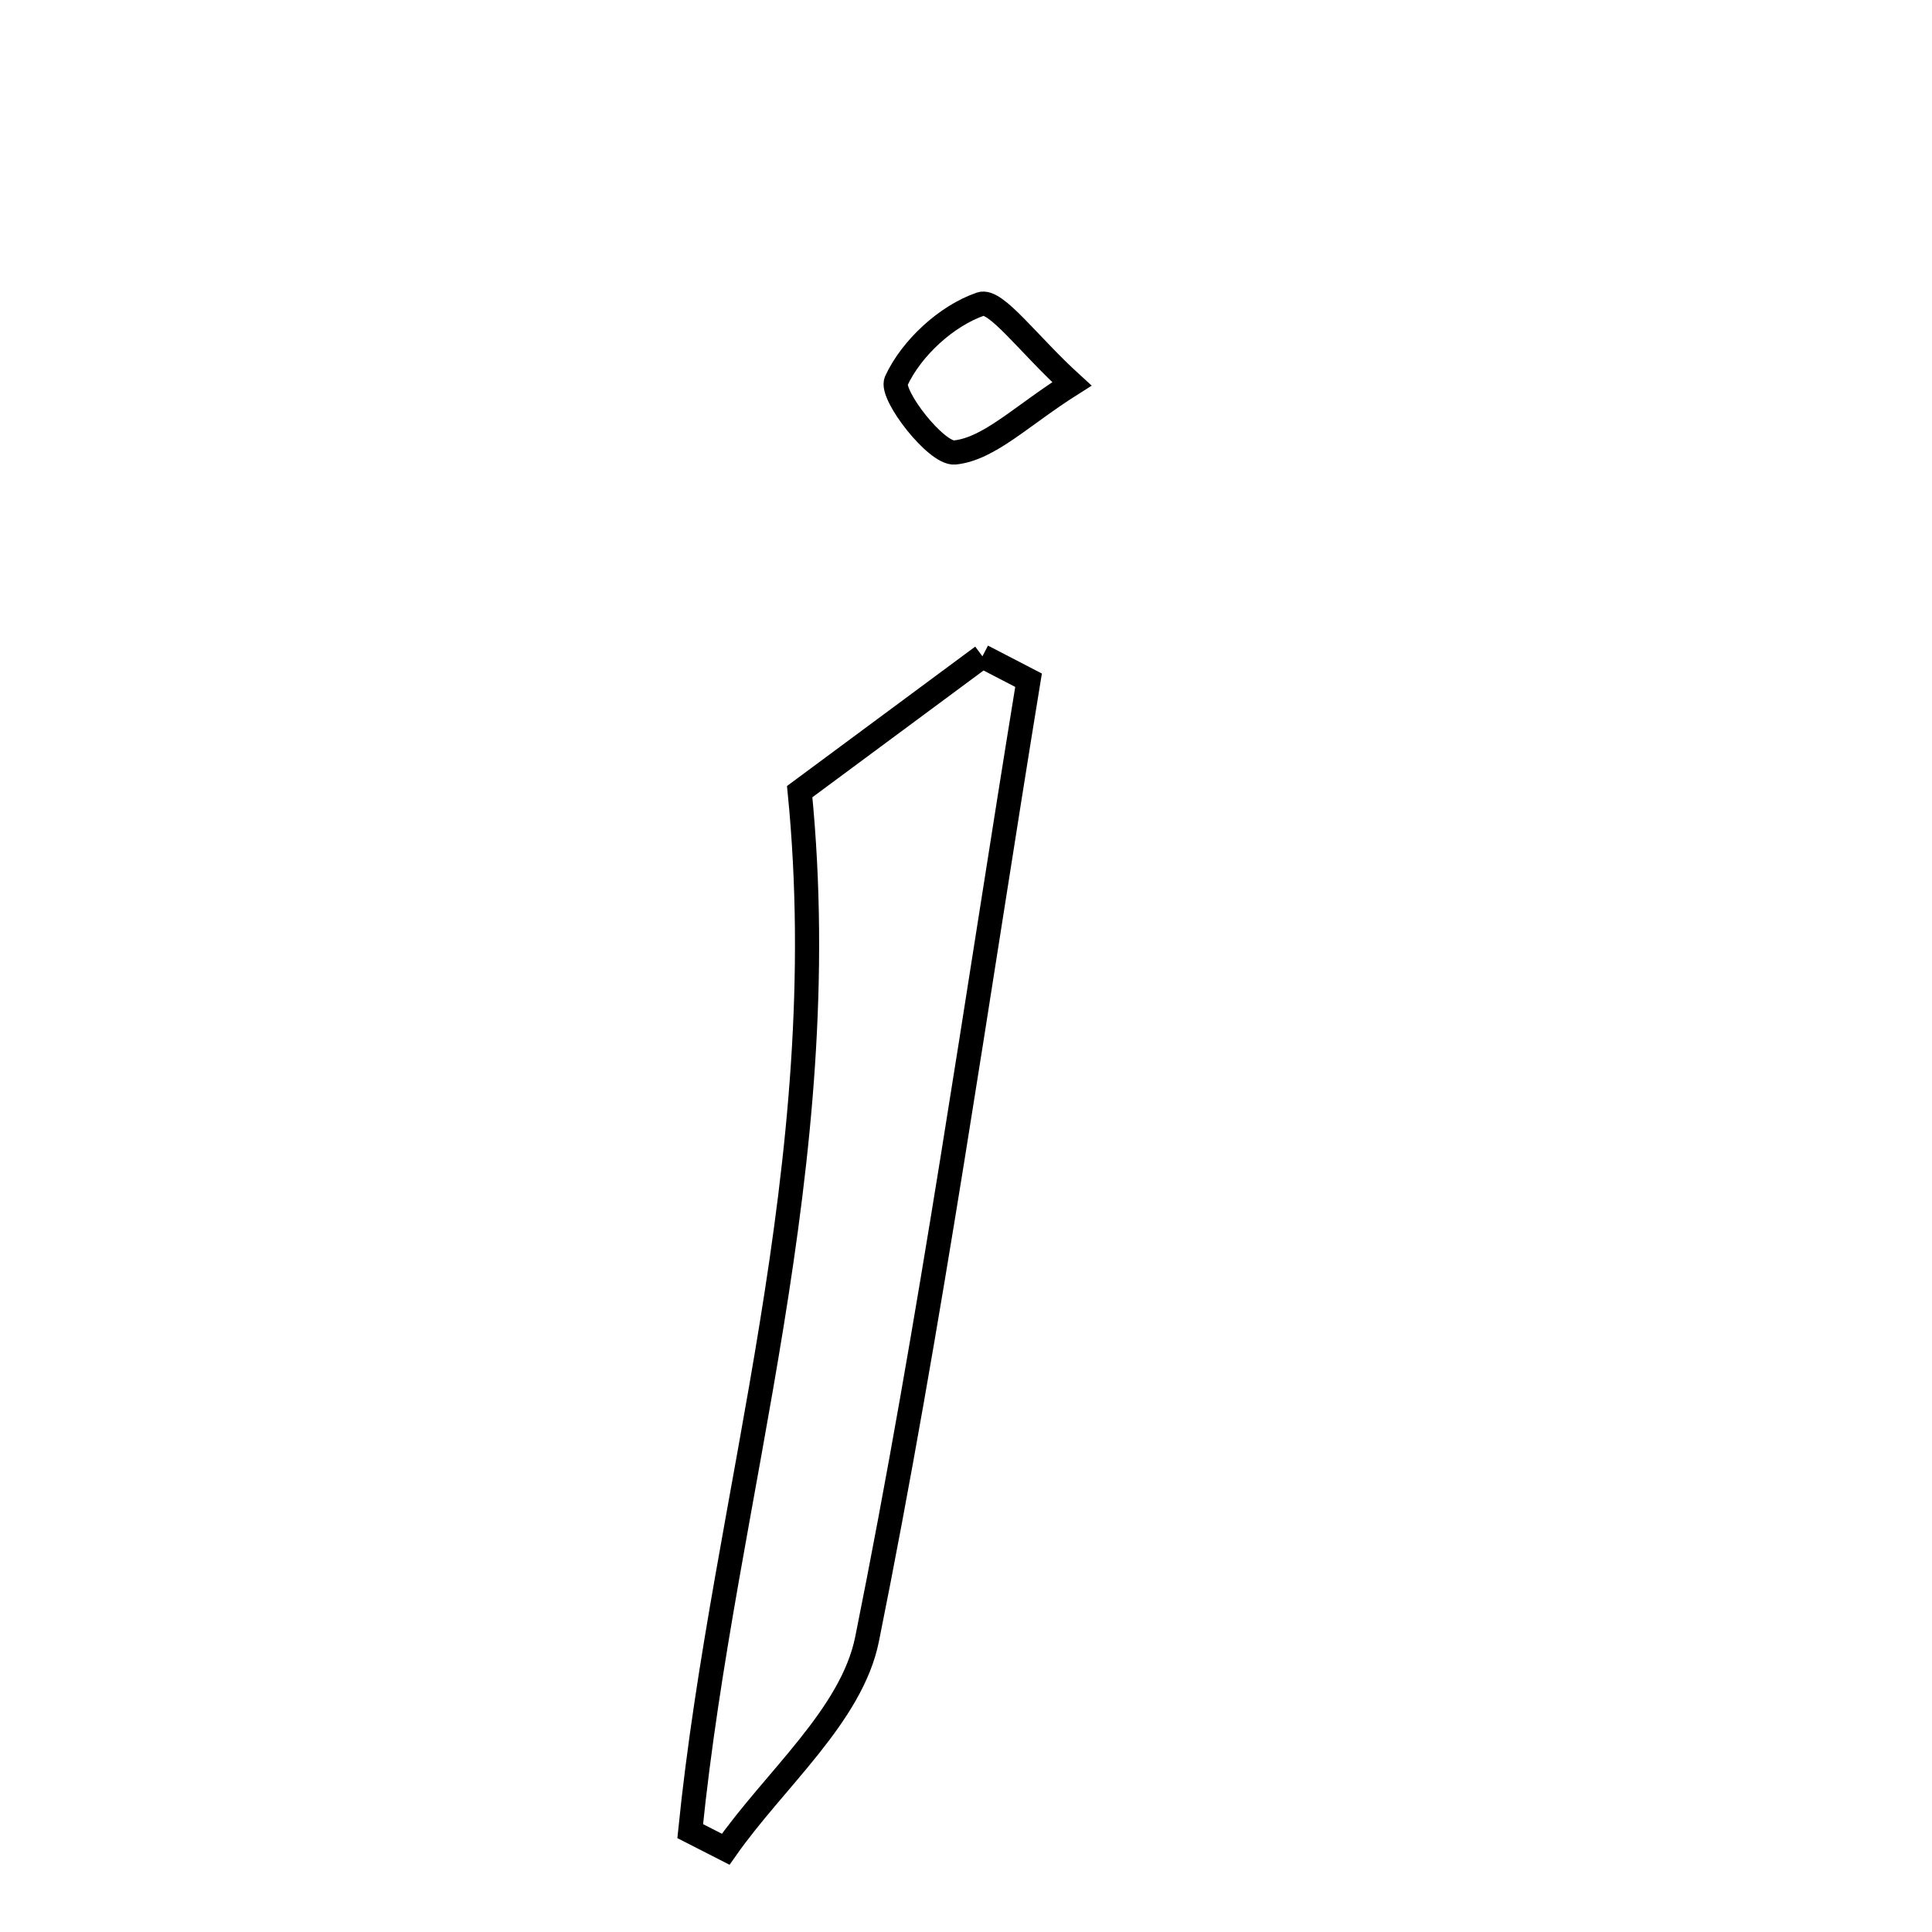 <svg xmlns="http://www.w3.org/2000/svg" viewBox="0.0 0.0 24.0 24.0" height="200px" width="200px"><path fill="none" stroke="black" stroke-width=".3" stroke-opacity="1.0"  filling="0" d="M12.182 3.777 C12.37 3.712 12.773 4.276 13.315 4.769 C12.683 5.168 12.29 5.576 11.86 5.621 C11.632 5.644 11.055 4.901 11.133 4.733 C11.322 4.324 11.757 3.923 12.182 3.777"></path>
<path fill="none" stroke="black" stroke-width=".3" stroke-opacity="1.0"  filling="0" d="M12.204 8.153 C12.395 8.252 12.586 8.351 12.777 8.45 C12.128 12.424 11.566 16.416 10.771 20.362 C10.58 21.311 9.621 22.106 9.015 22.972 C8.868 22.897 8.721 22.822 8.574 22.747 C8.998 18.568 10.393 14.469 9.934 9.834 C10.498 9.417 11.351 8.785 12.204 8.153"></path></svg>